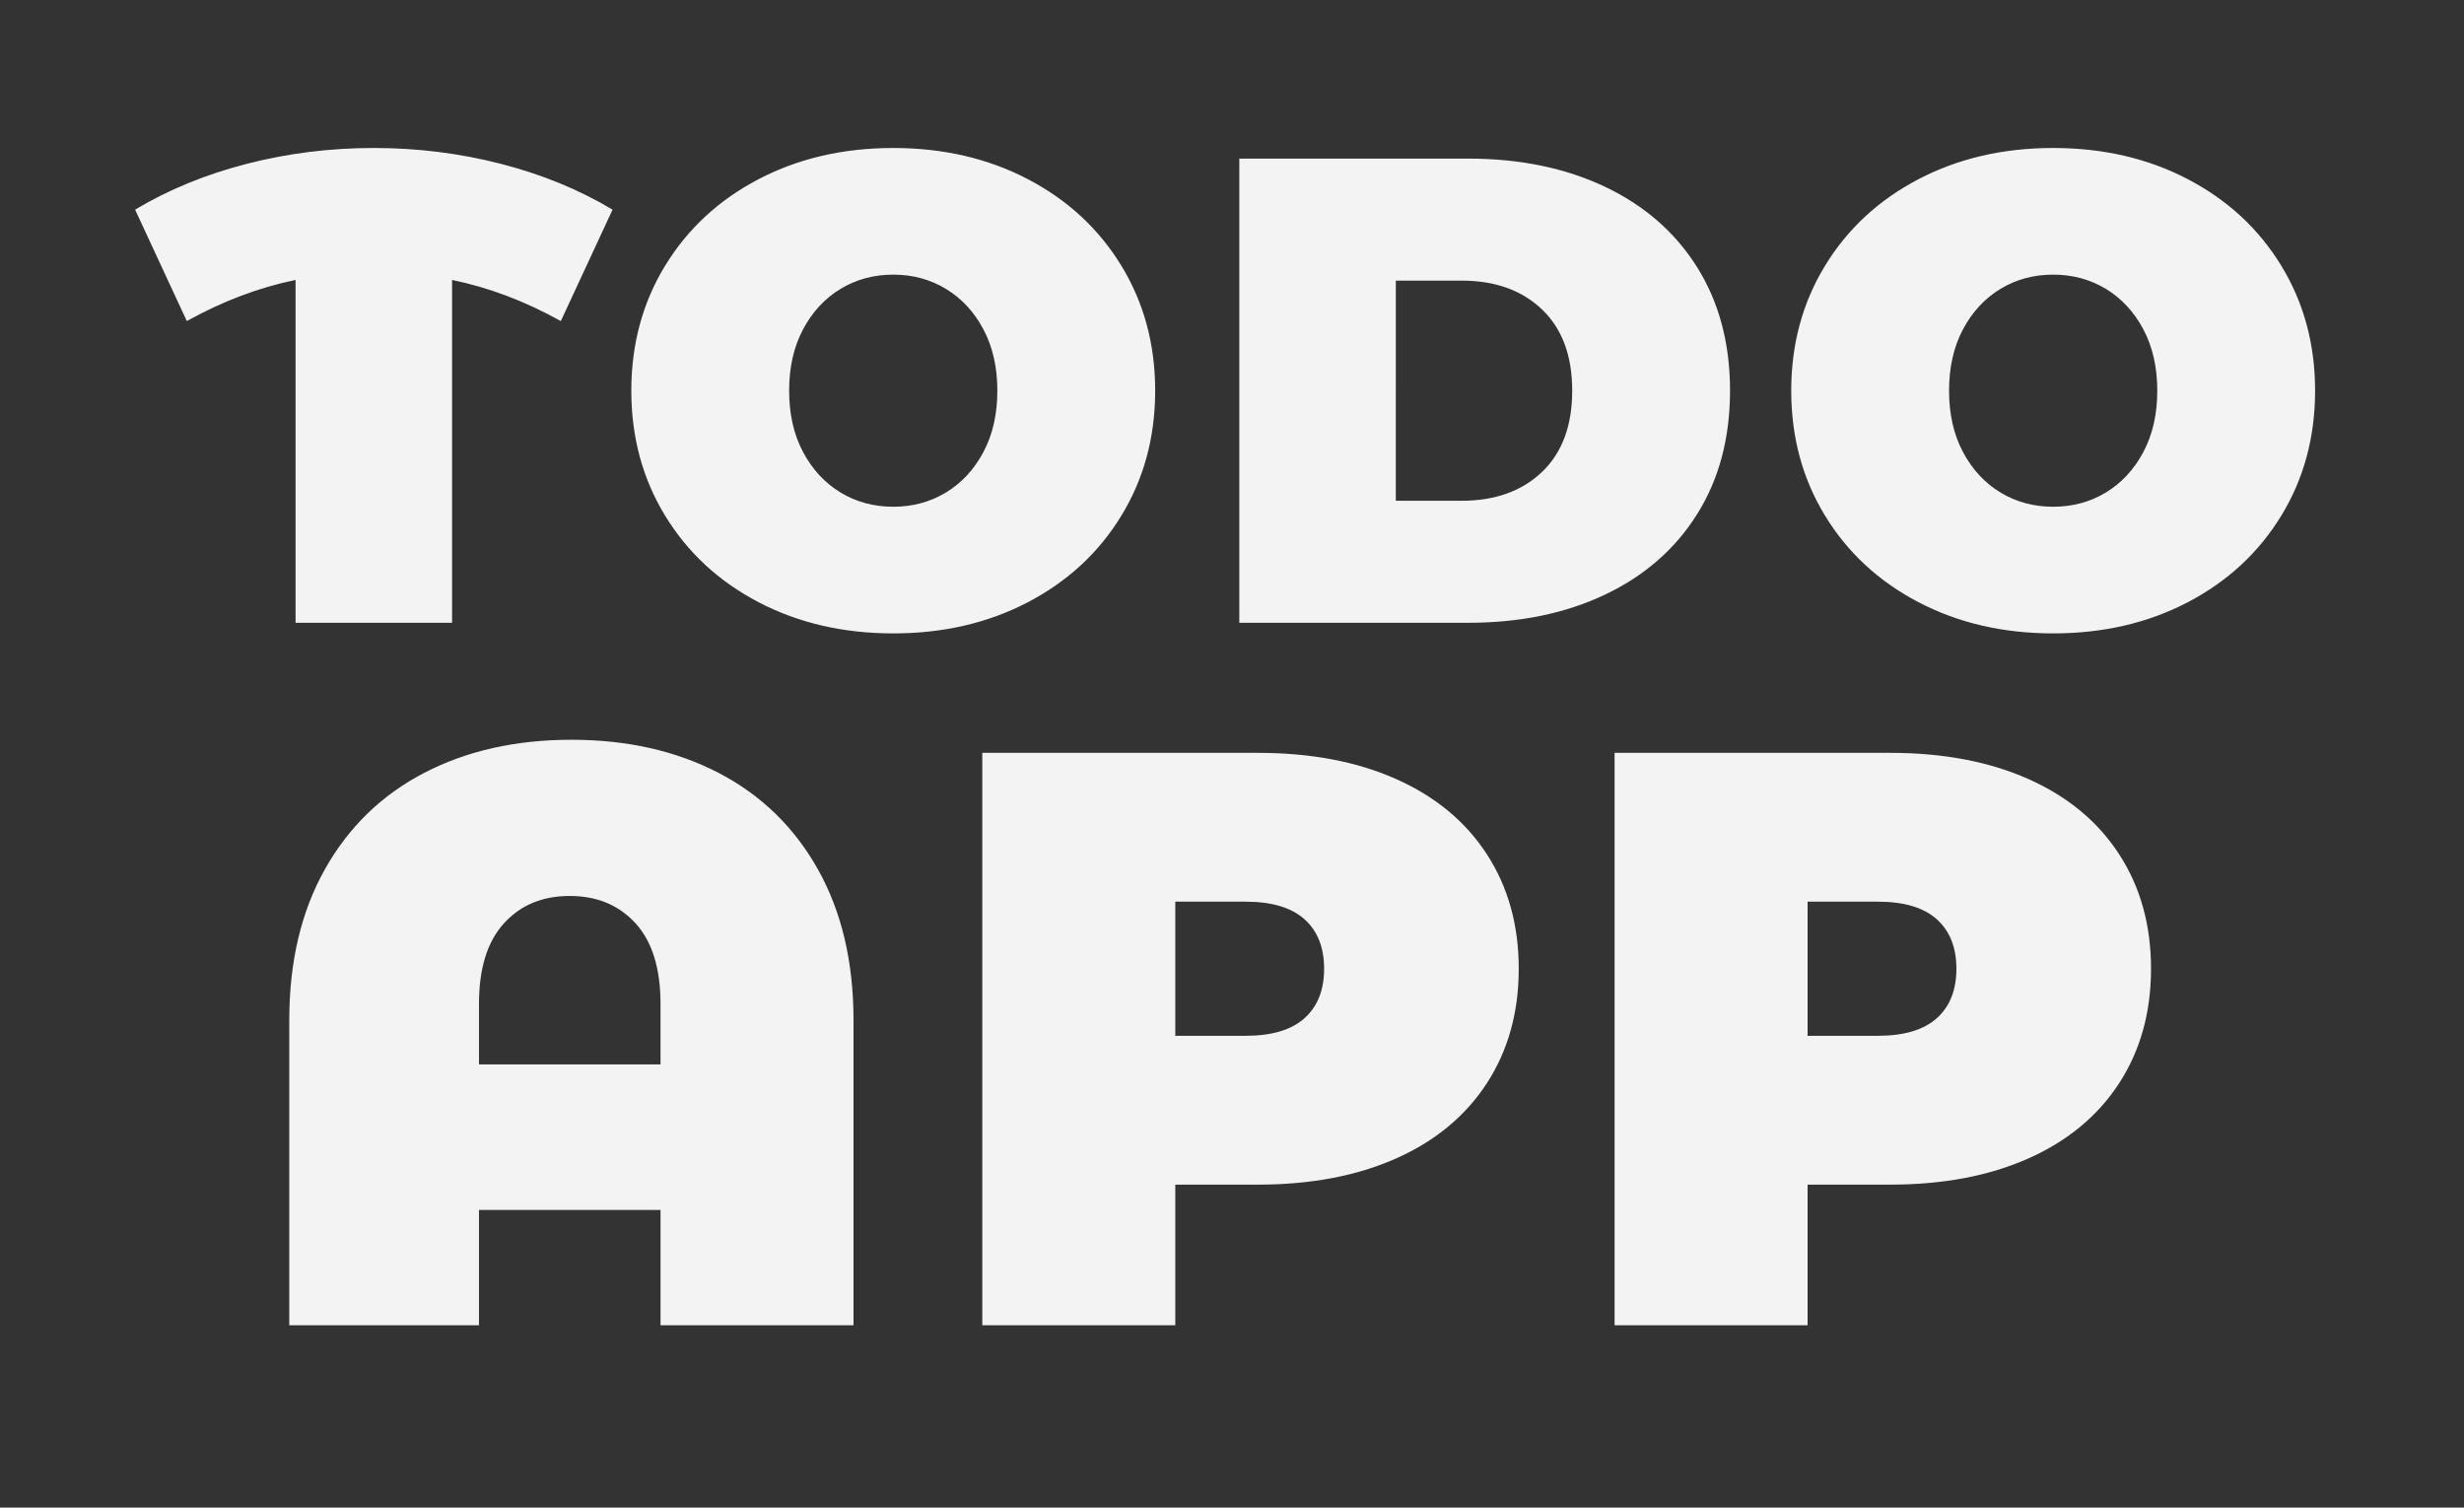 <svg xmlns="http://www.w3.org/2000/svg" width="7600" height="4650" viewBox="0 0 7600 4650">
  <rect x="0" y="0" width="7600" height="4650" fill="#333333" stroke="none"/>
  <defs>
    <style>
      .cls-1 {
        fill: #f3f3f3;
        fill-rule: evenodd;
      }
    </style>
  </defs>
  <path id="APP" class="cls-1" d="M1889.35,646.655q-153.4-92.042-343.62-141.129-190.23-49.082-392.71-49.089t-392.7,49.089Q570.09,554.628,416.7,646.655L576.233,990.274q165.674-92.041,335.443-126.8V1920.91H1394.37V863.472q169.77,34.768,335.44,126.8ZM2755.12,1953.63q231.12,0,415.21-96.12t288.4-266.92q104.3-170.775,104.31-385.55,0-214.755-104.31-385.548-104.34-170.781-288.4-266.918-184.08-96.136-415.21-96.137t-415.2,96.137q-184.08,96.136-288.39,266.918-104.325,170.781-104.31,385.548,0,214.77,104.31,385.55t288.39,266.92q184.1,96.12,415.2,96.12h0Zm0-390.65q-89.985,0-162.6-43.98-72.63-43.965-115.56-124.76-42.96-80.79-42.95-189.2,0-108.39,42.95-189.19,42.93-80.8,115.56-124.766,72.615-43.972,162.6-43.98t162.61,43.98q72.615,43.973,115.57,124.766,42.93,80.8,42.95,189.19,0,108.42-42.95,189.2T2917.73,1519q-72.63,43.995-162.61,43.98h0Zm1067.46,357.93h705.64q239.31,0,422.36-86.91,183.075-86.94,284.32-248.51t101.24-380.45q0-218.835-101.24-380.424T4950.58,576.105q-183.06-86.933-422.36-86.932H3822.58V1920.91Zm482.71-376.34V865.512h202.48q155.445,0,248.5,88.973t93.07,250.555q0,161.6-93.07,250.56-93.06,88.98-248.5,88.97H4305.29Zm2027.52,409.06q231.1,0,415.21-96.12,184.08-96.135,288.39-266.92t104.32-385.55q0-214.755-104.32-385.548T6748.02,552.574q-184.08-96.136-415.21-96.137t-415.2,96.137q-184.08,96.136-288.39,266.918T5524.9,1205.04q0,214.77,104.32,385.55,104.295,170.79,288.39,266.92t415.2,96.12h0Zm0-390.65q-90,0-162.61-43.98-72.615-43.965-115.55-124.76-42.96-80.79-42.96-189.2,0-108.39,42.96-189.19,42.93-80.8,115.55-124.766t162.61-43.98q89.985,0,162.6,43.98,72.63,43.973,115.58,124.766,42.93,80.8,42.95,189.19,0,108.42-42.95,189.2T6495.41,1519q-72.615,43.995-162.6,43.98h0ZM1762.39,2281.67q-257.28,0-454.01,102.16-196.755,102.15-306.45,297.64-109.735,195.48-109.724,465.36v940.8H1477.37V3731.99h559.95v355.64h595.26v-940.8q0-269.88-109.72-465.36T2216.4,2383.83q-196.755-102.165-454.01-102.16h0ZM1477.37,3283.03V3096.38q0-163.965,76.94-248.44,76.92-84.51,203.03-84.5t203.04,84.5q76.92,84.495,76.94,248.44v186.65H1477.37Zm2402.45-960.99h-850V4087.63h595.27V3653.81h254.73q244.665,0,426.28-80.72,181.6-80.7,279.98-232.06,98.34-151.32,98.36-353.11,0-201.78-98.36-353.12-98.385-151.335-279.98-232.04t-426.28-80.72h0Zm-37.83,872.71h-216.9V2781.08h216.9q121.05,0,181.6,54.24,60.525,54.255,60.54,152.6,0,98.385-60.54,152.61t-181.6,54.22h0Zm1988.05-872.71h-850V4087.63h595.27V3653.81h254.73q244.665,0,426.28-80.72,181.605-80.7,279.98-232.06,98.34-151.32,98.36-353.11,0-201.78-98.36-353.12-98.385-151.335-279.98-232.04t-426.28-80.72h0Zm-37.83,872.71h-216.9V2781.08h216.9q121.05,0,181.6,54.24,60.525,54.255,60.54,152.6,0,98.385-60.54,152.61-60.555,54.225-181.6,54.22h0Z"/>
</svg>
